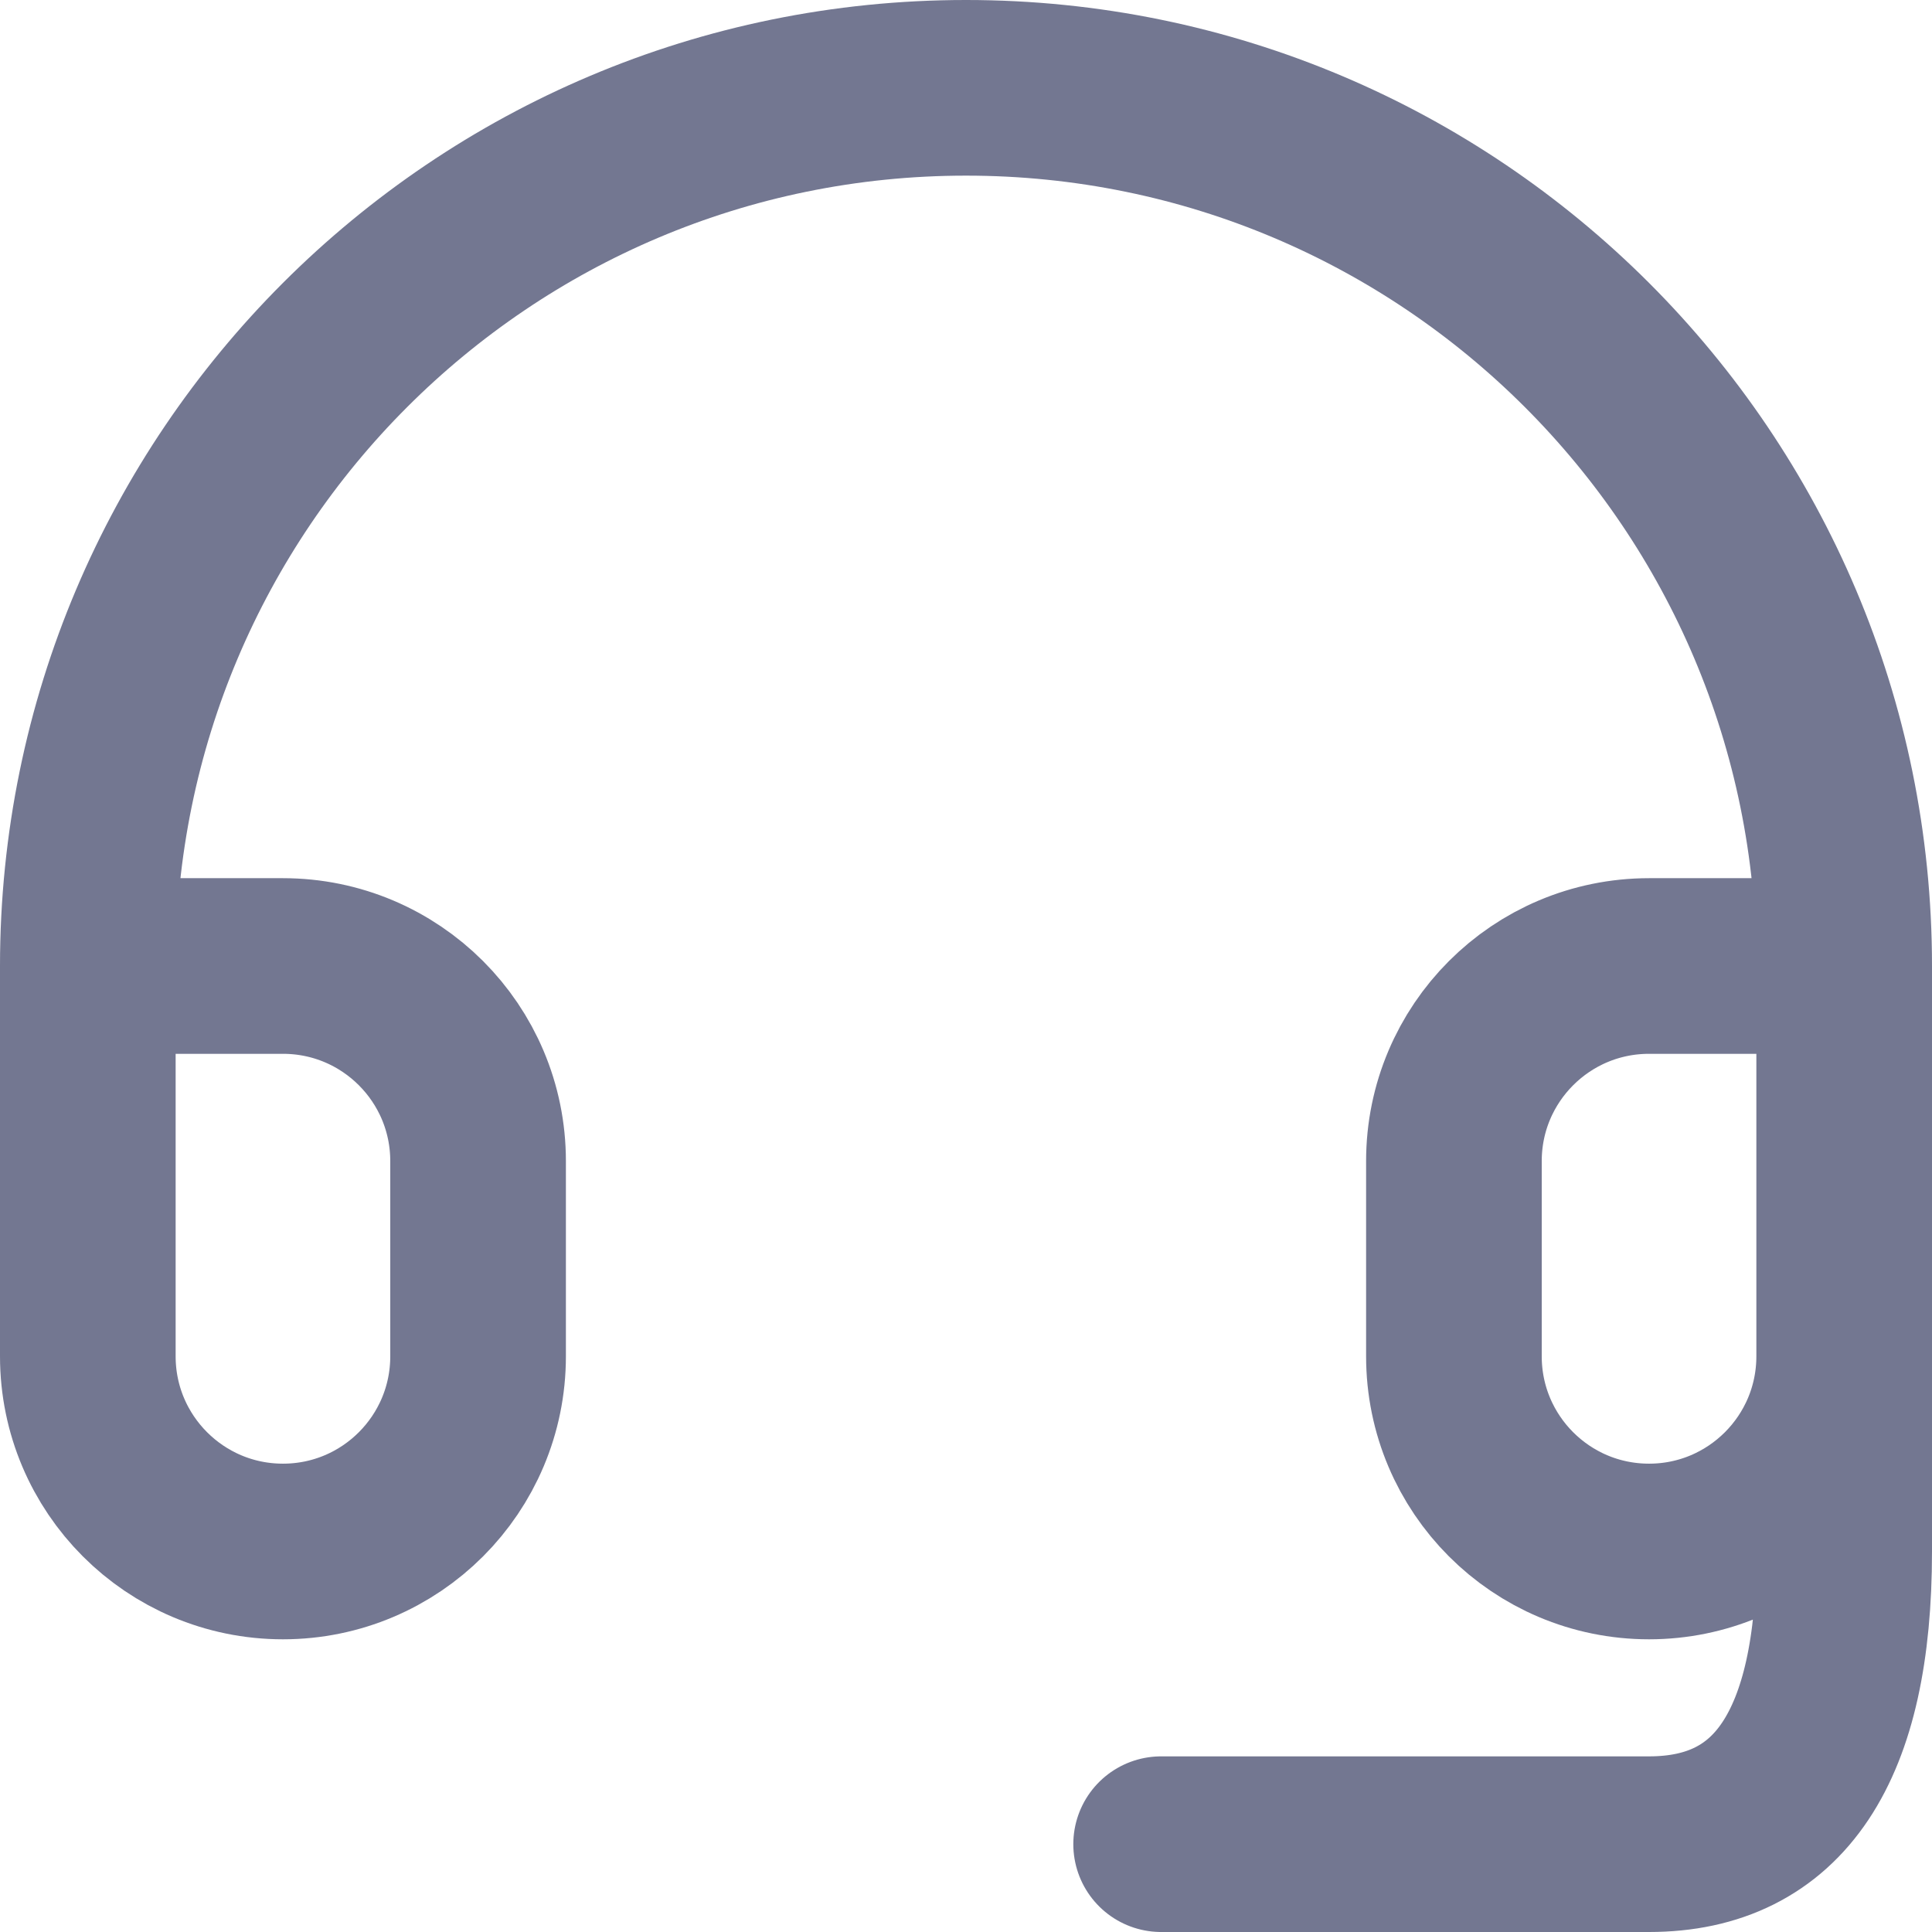 <svg width="22" height="22" viewBox="0 0 22 22" fill="none" xmlns="http://www.w3.org/2000/svg">
<path d="M21 11H18.778C17.55 11 16.556 11.995 16.556 13.222V15.444C16.556 16.672 17.55 17.667 18.778 17.667C20.005 17.667 21 16.672 21 15.444V11ZM21 11C21 5.477 16.523 1 11 1C5.477 1 1 5.477 1 11M1 11V15.444C1 16.672 1.995 17.667 3.222 17.667C4.45 17.667 5.444 16.672 5.444 15.444V13.222C5.444 11.995 4.45 11 3.222 11H1ZM21 13.222V17.667C21 19.889 20.259 21 18.778 21C17.296 21 15.444 21 13.222 21" stroke="#737791" stroke-width="2" stroke-linecap="round" stroke-linejoin="round"/>
</svg>

